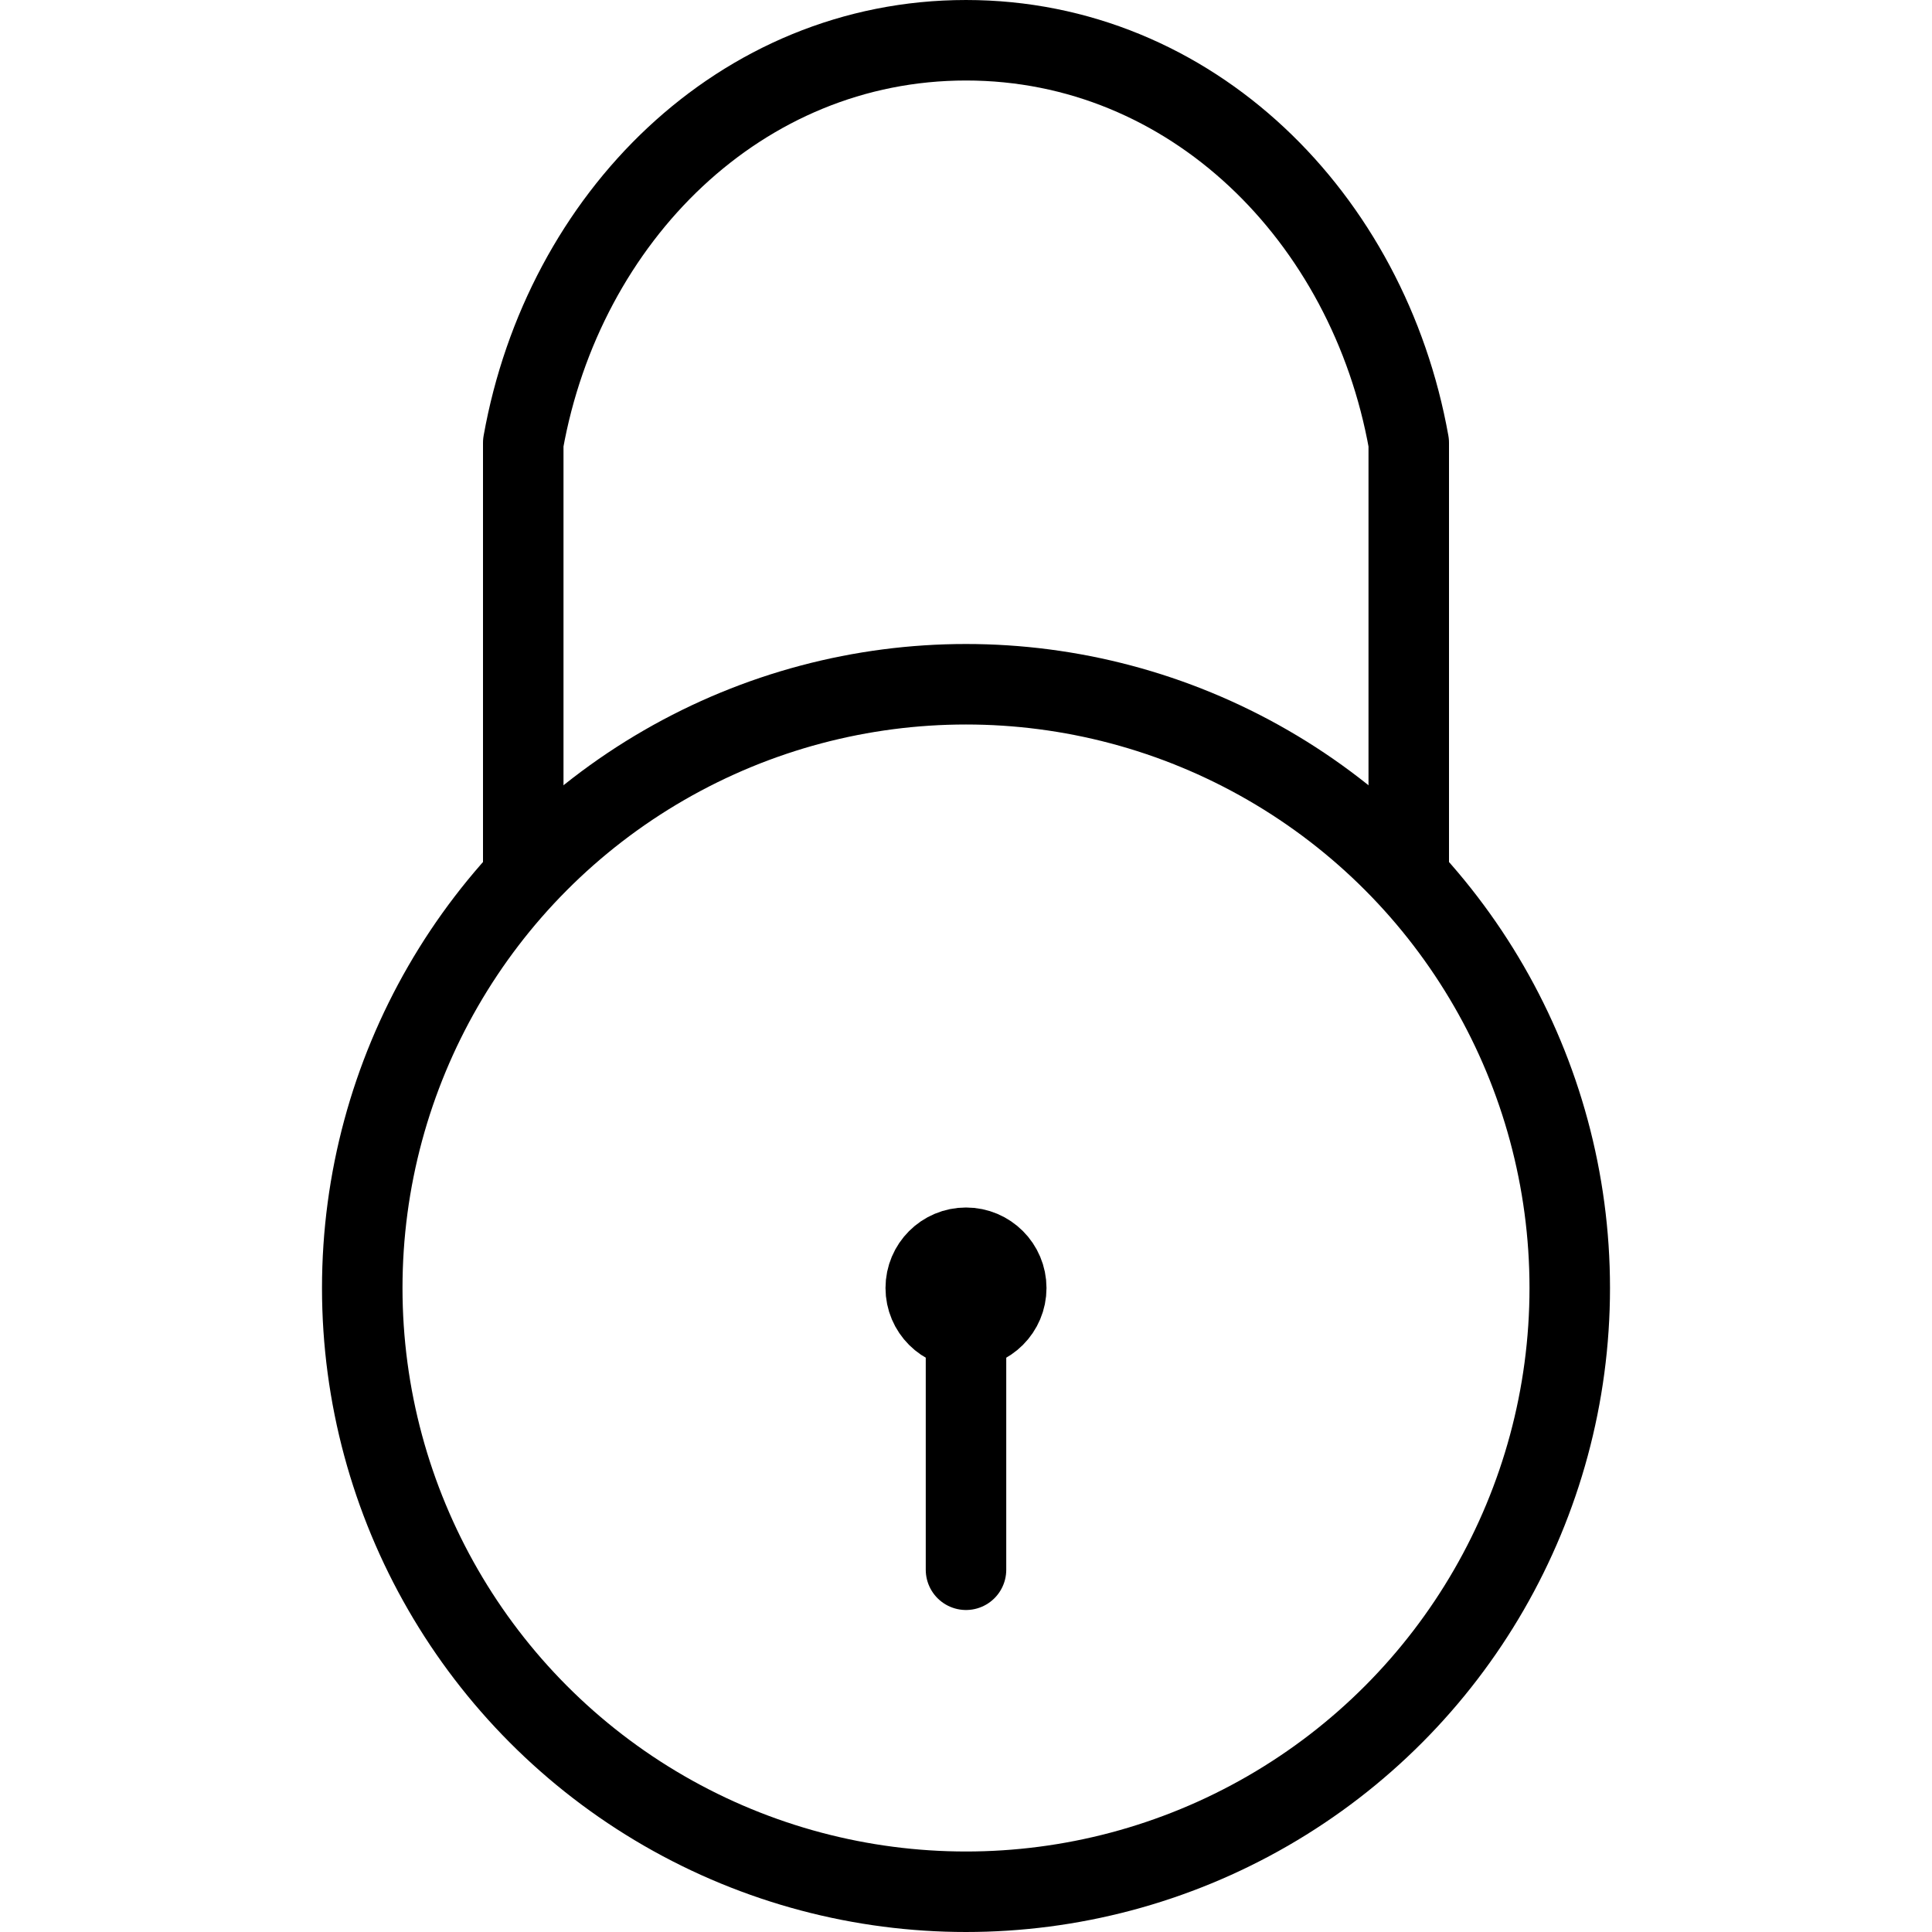 <?xml version="1.0" encoding="utf-8"?>
<!-- Generator: Adobe Illustrator 19.2.0, SVG Export Plug-In . SVG Version: 6.00 Build 0)  -->
<svg version="1.1" id="Layer_1" xmlns="http://www.w3.org/2000/svg" xmlns:xlink="http://www.w3.org/1999/xlink" x="0px" y="0px"
	 viewBox="0 0 24 24" style="enable-background:new 0 0 24 24;" xml:space="preserve">
<style type="text/css">
	.st0{display:none;}
	.st1{display:inline;}
	.st2{fill:none;stroke:#000000;stroke-linejoin:round;stroke-miterlimit:10;}
	.st3{fill:none;stroke:#000000;stroke-linecap:round;stroke-linejoin:round;stroke-miterlimit:10;}
</style>
<g id="Filled_Icons" class="st0">
	<g class="st1">
		<path d="M12,24c4.4,0,8-3.6,8-8c0-2-0.8-3.9-2-5.3V5.5l0-0.1C17.4,2.3,14.9,0,12,0C9.1,0,6.6,2.3,6,5.4l0,5.3C4.8,12.1,4,14,4,16
			C4,20.4,7.6,24,12,24z M12.5,16.9v2.6c0,0.3-0.2,0.5-0.5,0.5c-0.3,0-0.5-0.2-0.5-0.5v-2.6C11.2,16.7,11,16.4,11,16
			c0-0.6,0.4-1,1-1c0.6,0,1,0.4,1,1C13,16.4,12.8,16.7,12.5,16.9z M12,1c2.4,0,4.5,1.9,5,4.5v4.2C15.6,8.7,13.9,8,12,8
			c-1.9,0-3.6,0.7-5,1.8V5.5C7.5,2.9,9.6,1,12,1z"/>
	</g>
</g>
<g id="Outline_Icons">
	<g>
		<circle class="st2" cx="12" cy="16" r="7.5"/>
		<circle class="st2" cx="12" cy="16" r="0.5"/>
		<line class="st3" x1="12" y1="16.5" x2="12" y2="19.5"/>
		<path class="st2" d="M17.5,10.9V5.5c-0.5-2.8-2.7-5-5.5-5c-2.8,0-5,2.2-5.5,5v5.4"/>
	</g>
</g>
</svg>
